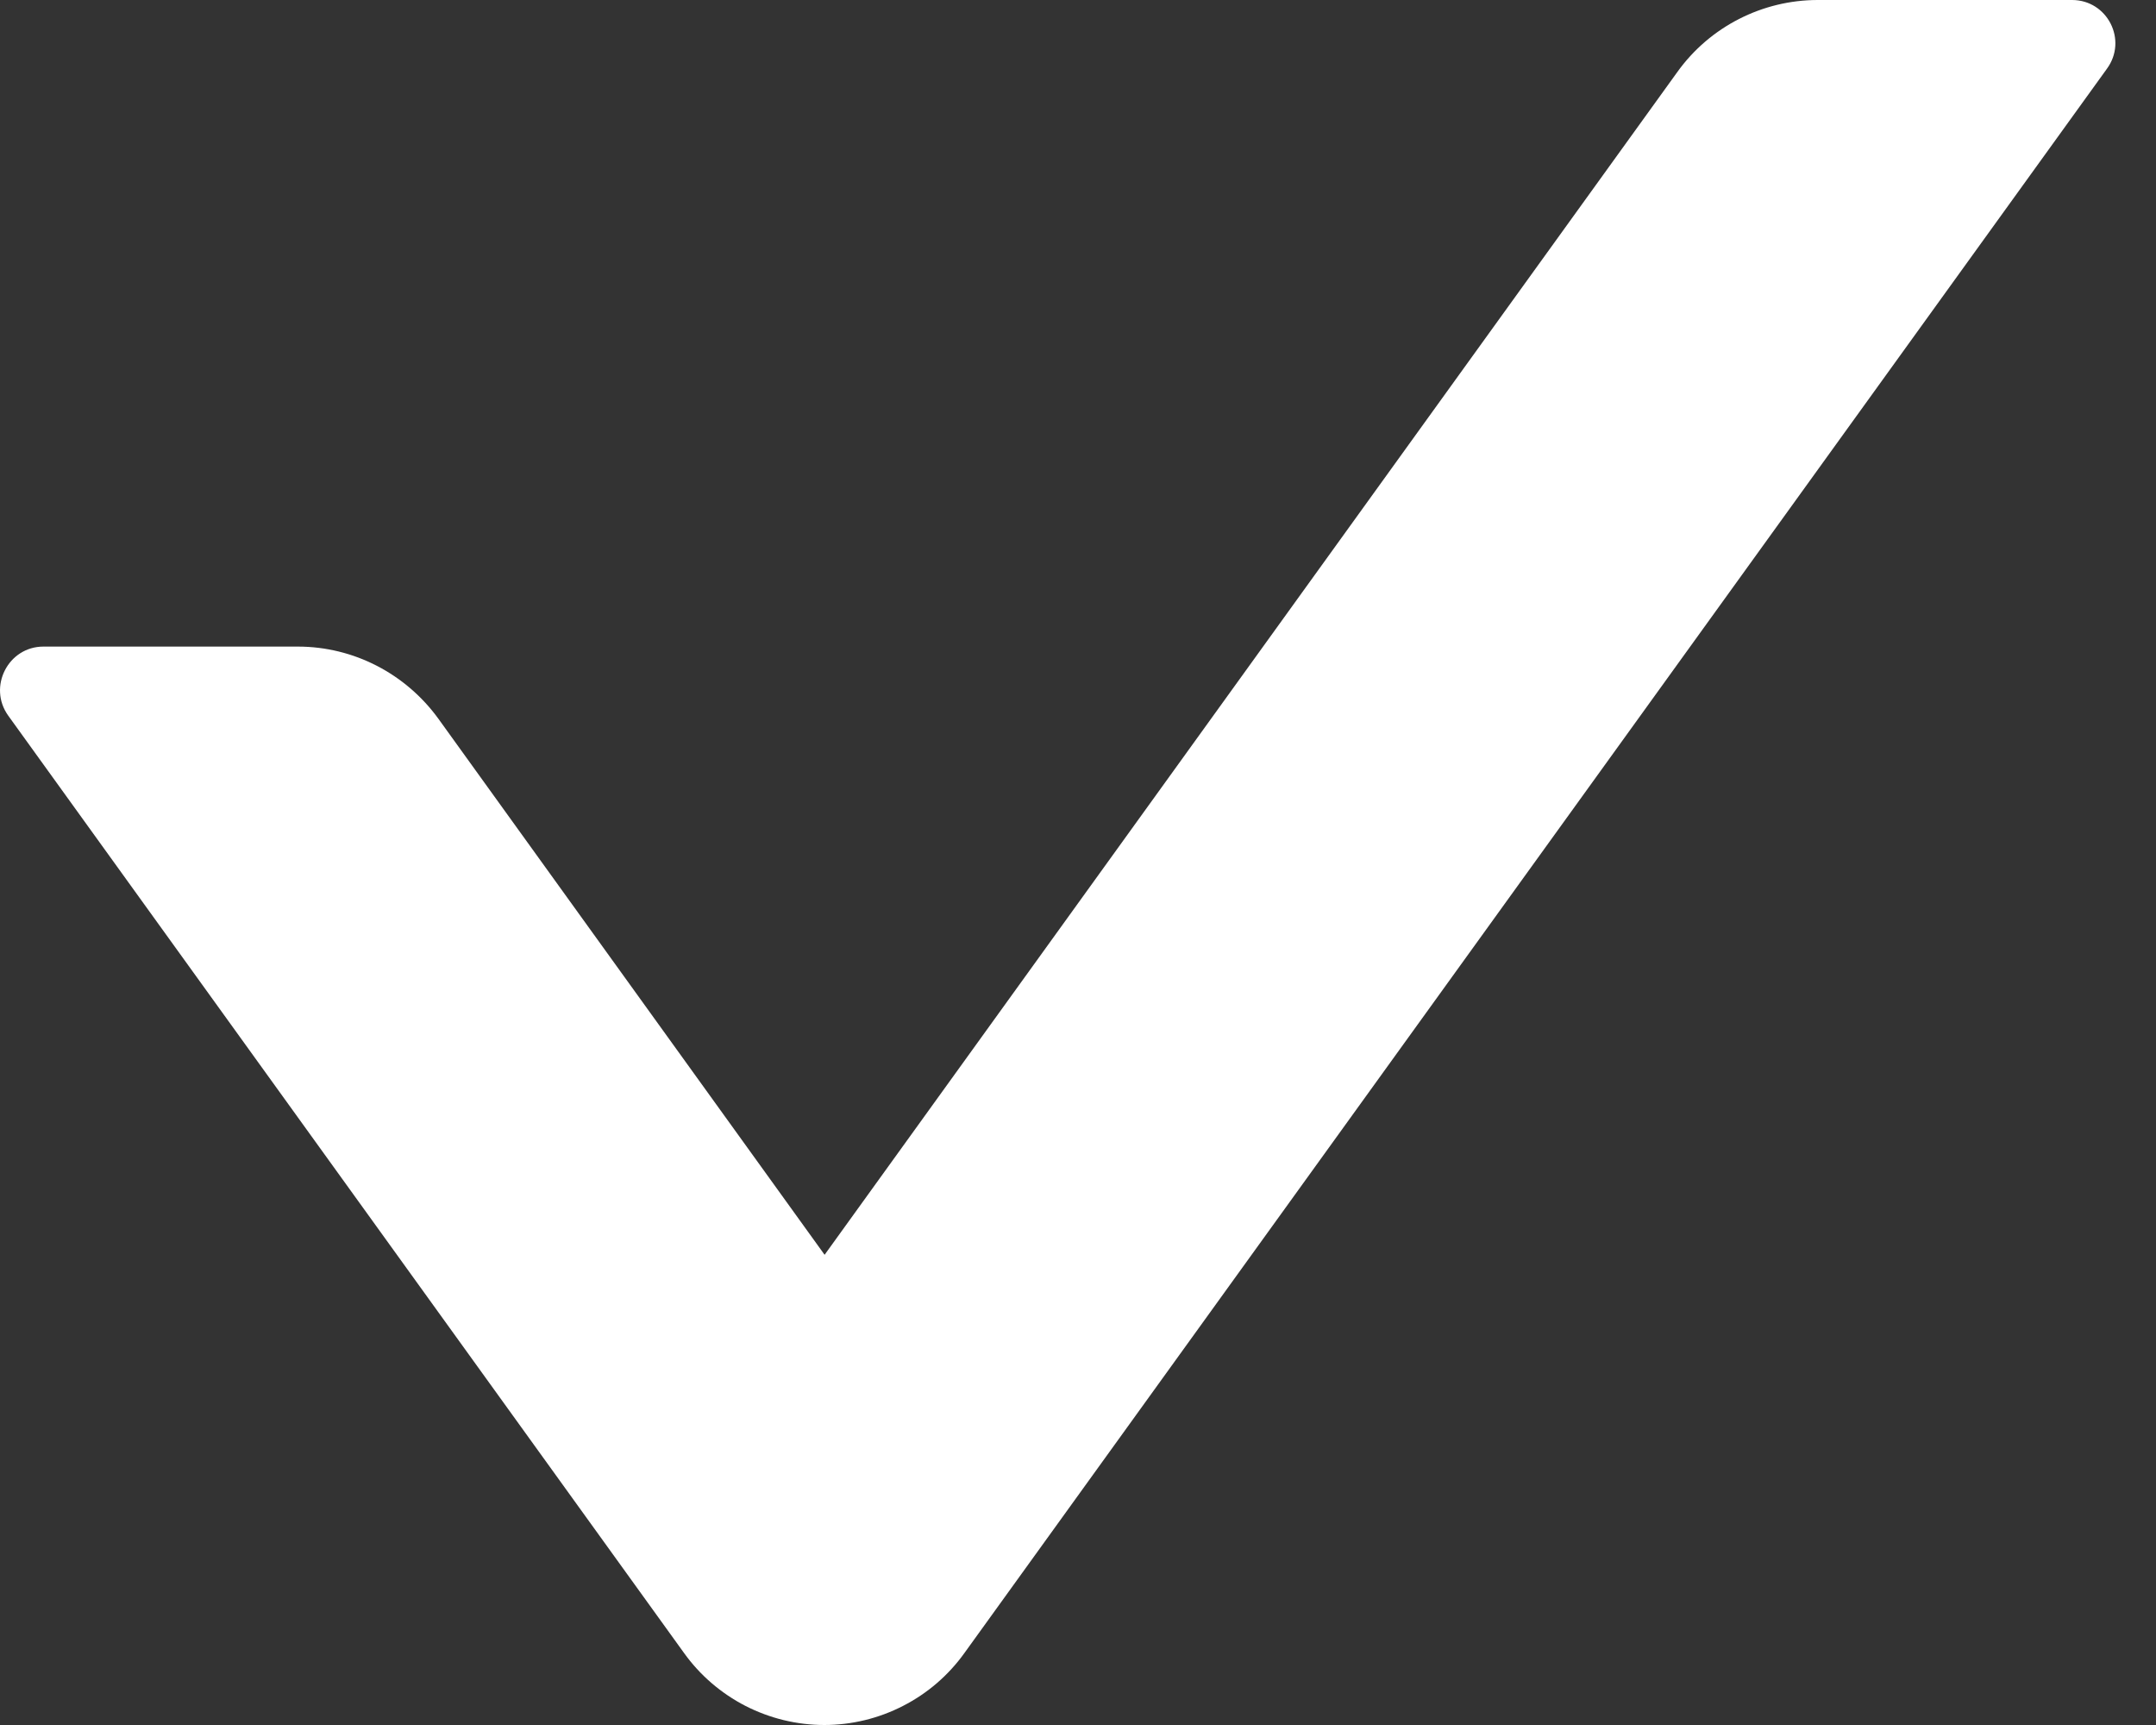 <svg viewBox="0 0 15 12" xmlns="http://www.w3.org/2000/svg">
<rect x="0" y="0" width="15" height="12" fill="#333333" stroke="none"/>
<path d="M14.416 0H12.647C12.262 0 11.896 0.185 11.669 0.502L5.737 8.729L3.05 5C2.823 4.687 2.461 4.498 2.072 4.498H0.302C0.057 4.498 -0.086 4.778 0.057 4.978L4.759 11.499C4.87 11.654 5.017 11.78 5.186 11.867C5.356 11.954 5.544 12 5.735 12C5.926 12 6.114 11.954 6.283 11.867C6.453 11.78 6.599 11.654 6.71 11.499L14.658 0.479C14.805 0.279 14.662 0 14.416 0Z" fill="white"/>
</svg>
